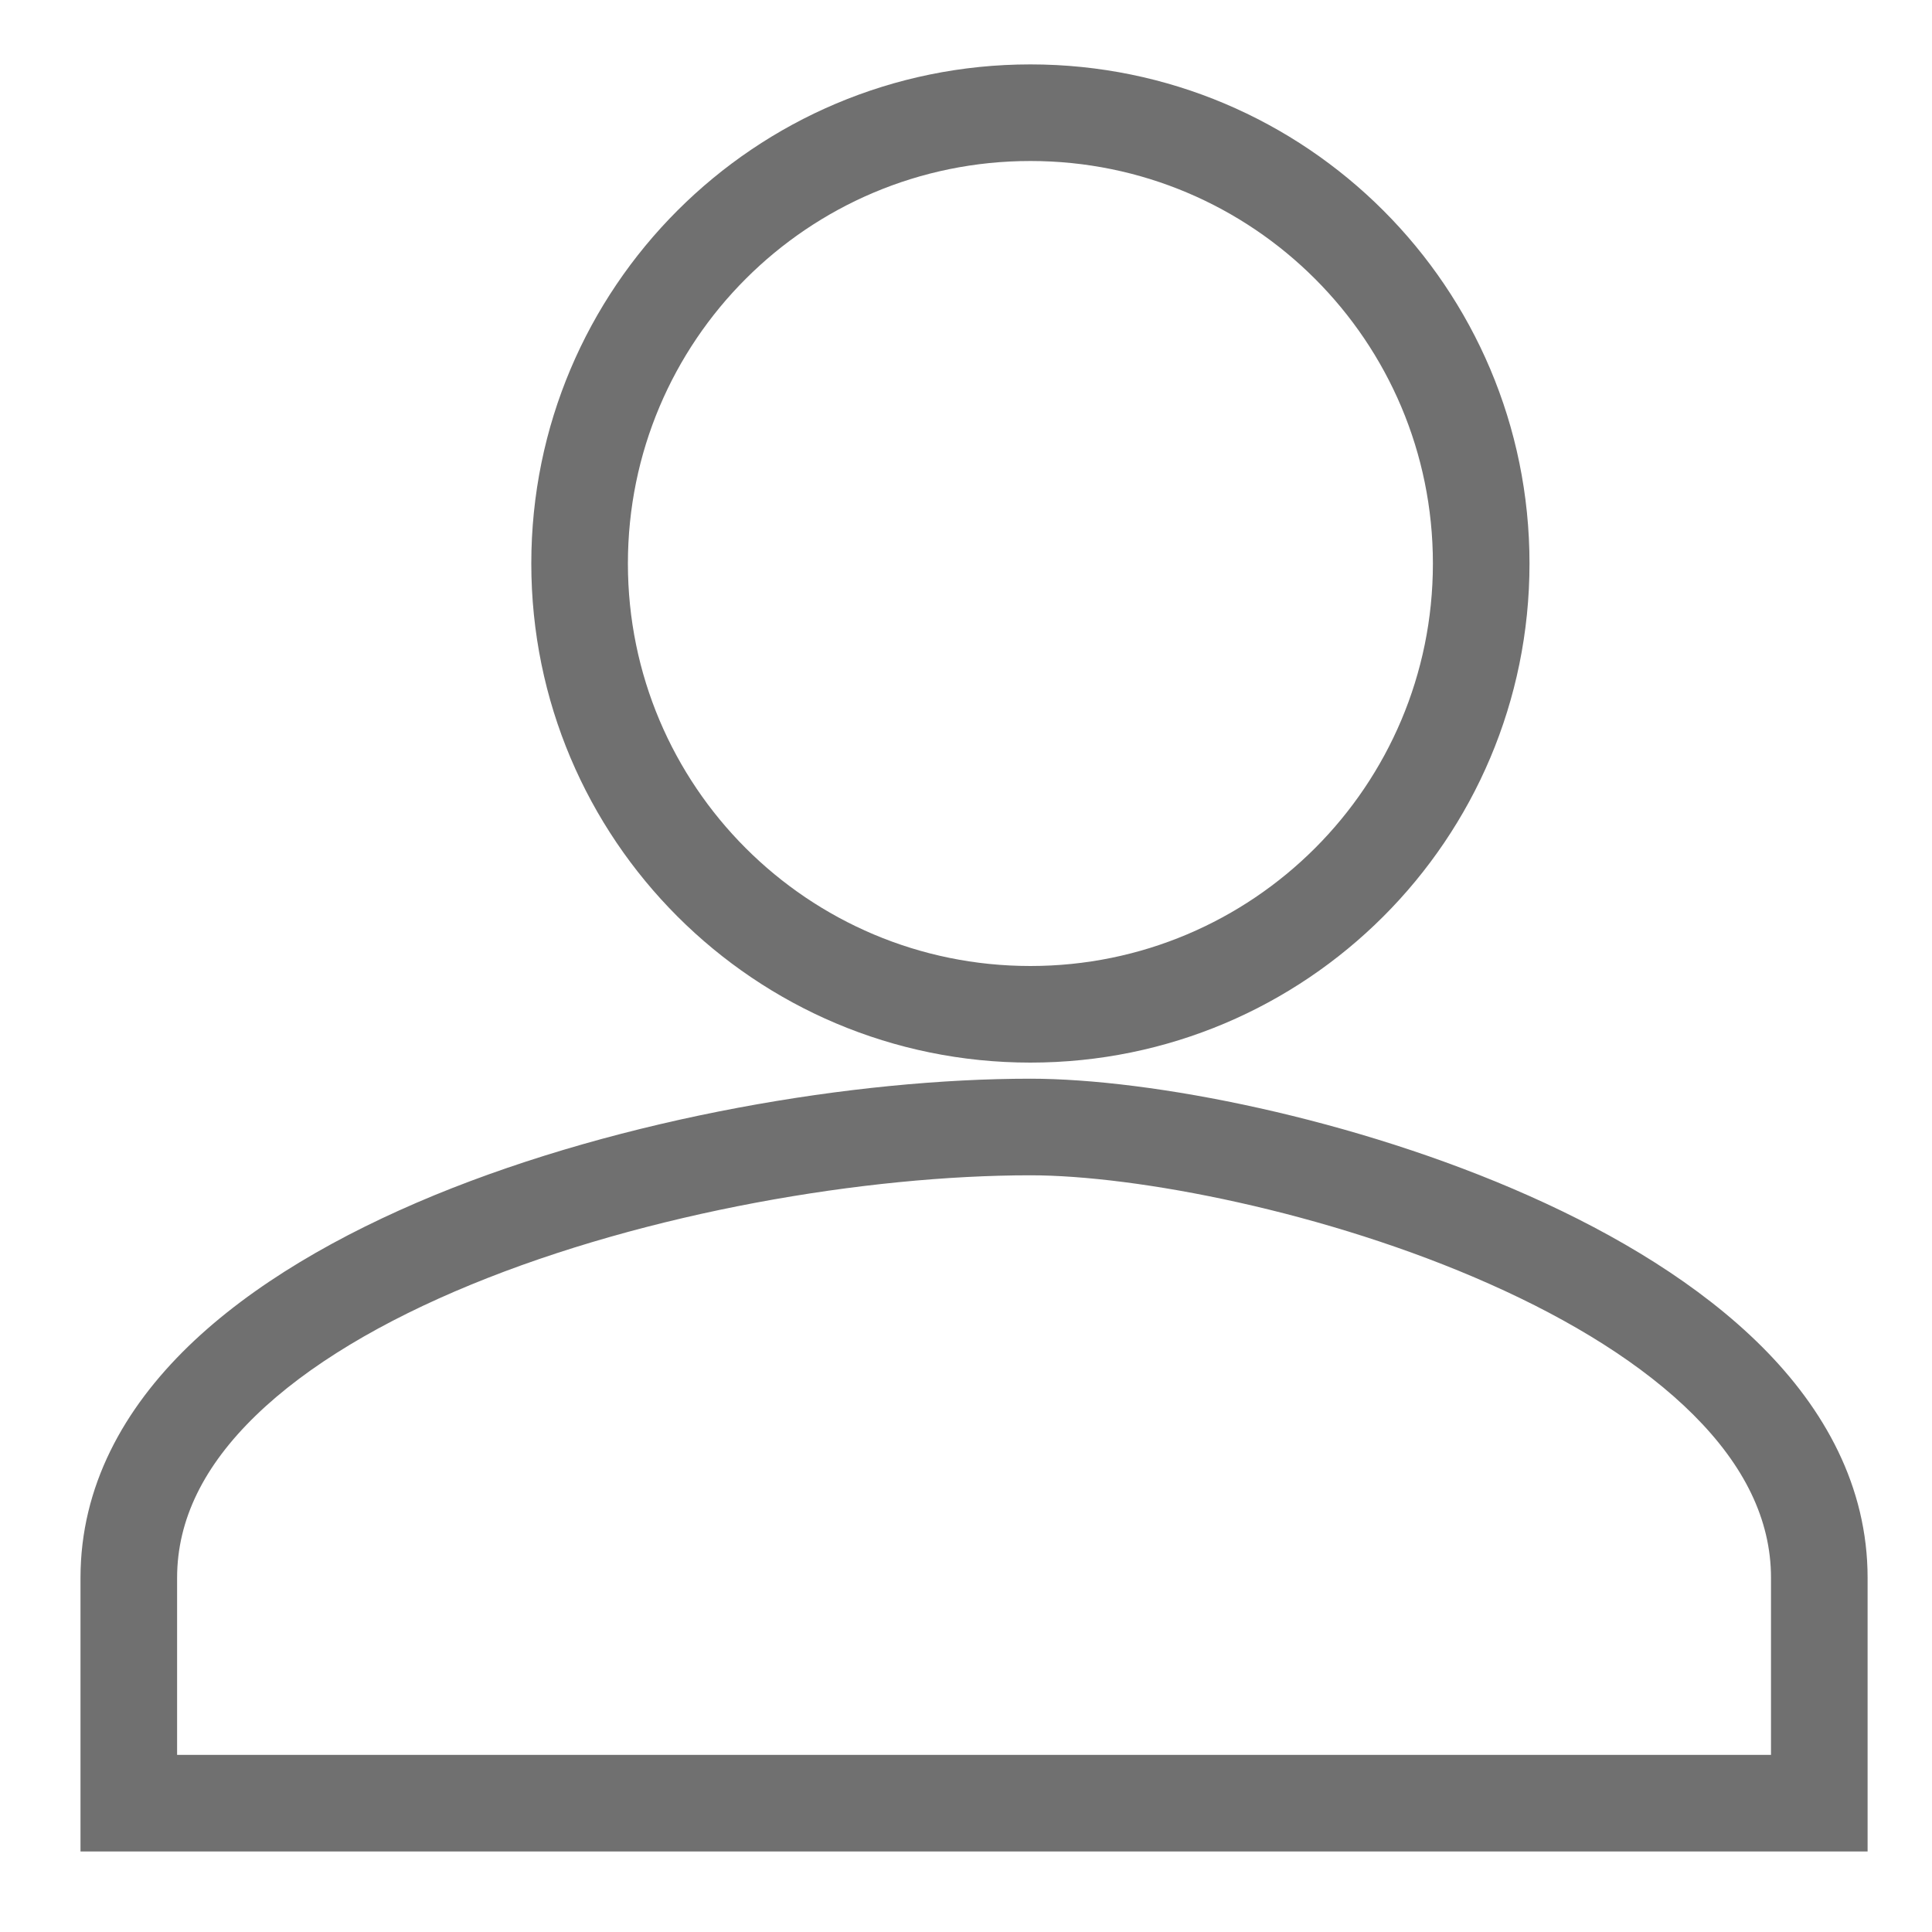 <svg width="15" height="15" viewBox="0 0 15 15" fill="none" xmlns="http://www.w3.org/2000/svg">
<path d="M1 14H0.625V14.375H1V14ZM14.125 14V14.375H14.5V14H14.125ZM8 8.375C6.642 8.375 4.843 8.676 3.372 9.28C2.637 9.583 1.961 9.97 1.463 10.452C0.962 10.938 0.625 11.539 0.625 12.25H1.375C1.375 11.797 1.585 11.379 1.985 10.991C2.39 10.598 2.971 10.256 3.657 9.974C5.029 9.41 6.73 9.125 8 9.125V8.375ZM0.625 12.25V14H1.375V12.25H0.625ZM1 14.375H14.125V13.625H1V14.375ZM14.5 14V12.25H13.75V14H14.5ZM14.5 12.25C14.5 11.54 14.164 10.94 13.68 10.456C13.198 9.975 12.552 9.587 11.873 9.285C10.517 8.681 8.934 8.375 8 8.375V9.125C8.819 9.125 10.299 9.405 11.568 9.97C12.2 10.251 12.756 10.593 13.149 10.986C13.54 11.377 13.75 11.796 13.75 12.25H14.5ZM8 8.25C10.14 8.25 11.875 6.517 11.875 4.375H11.125C11.125 6.102 9.726 7.5 8 7.5V8.25ZM11.875 4.375C11.875 2.233 10.14 0.5 8 0.5V1.25C9.726 1.25 11.125 2.648 11.125 4.375H11.875ZM8 0.5C5.859 0.5 4.125 2.234 4.125 4.375H4.875C4.875 2.648 6.273 1.25 8 1.25V0.5ZM4.125 4.375C4.125 6.516 5.859 8.25 8 8.25V7.5C6.273 7.5 4.875 6.102 4.875 4.375H4.125Z" fill="#707070"/>
</svg>
